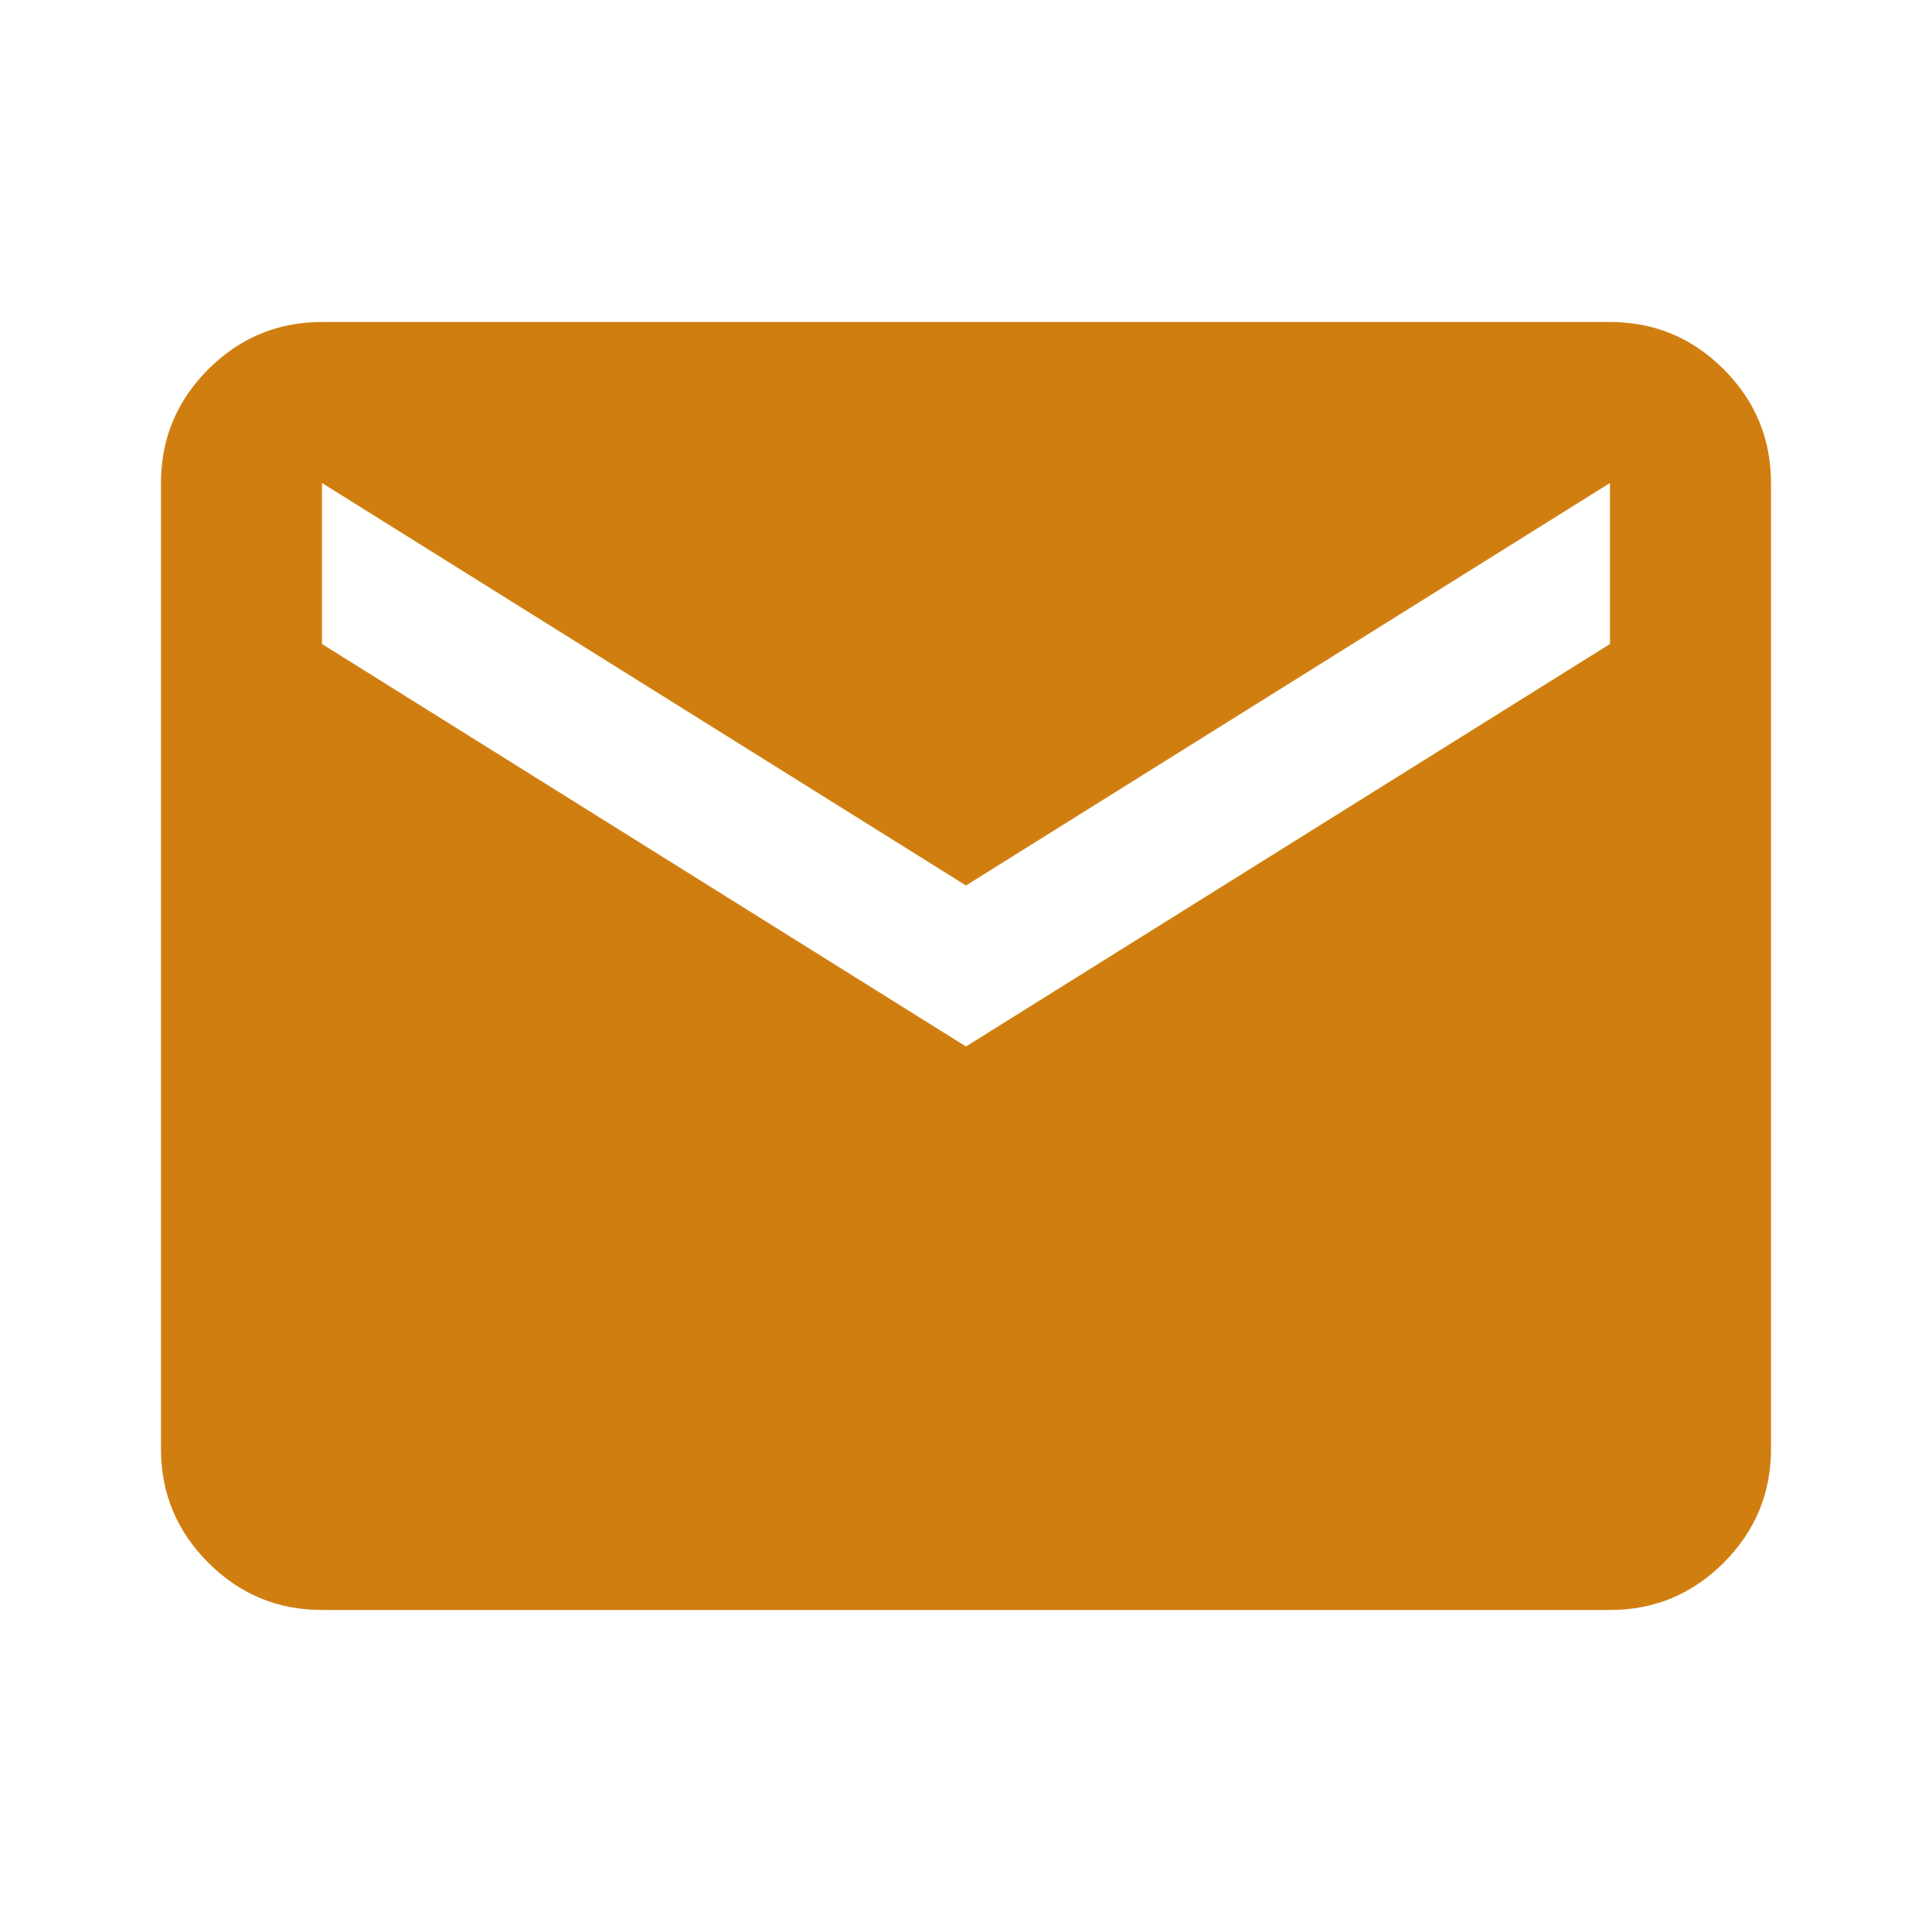 <svg width="80" height="80" viewBox="0 0 80 80" fill="none" xmlns="http://www.w3.org/2000/svg">
<path d="M13.333 66.666C11.499 66.666 9.93 66.014 8.624 64.708C7.319 63.403 6.666 61.833 6.666 60V20C6.666 18.166 7.319 16.597 8.624 15.291C9.93 13.986 11.499 13.333 13.333 13.333H66.666C68.499 13.333 70.069 13.986 71.374 15.291C72.68 16.597 73.333 18.166 73.333 20V60C73.333 61.833 72.68 63.403 71.374 64.708C70.069 66.014 68.499 66.666 66.666 66.666H13.333ZM39.999 43.333L66.666 26.666V20L39.999 36.666L13.333 20V26.666L39.999 43.333Z" fill="#D17E11"/>
</svg>
